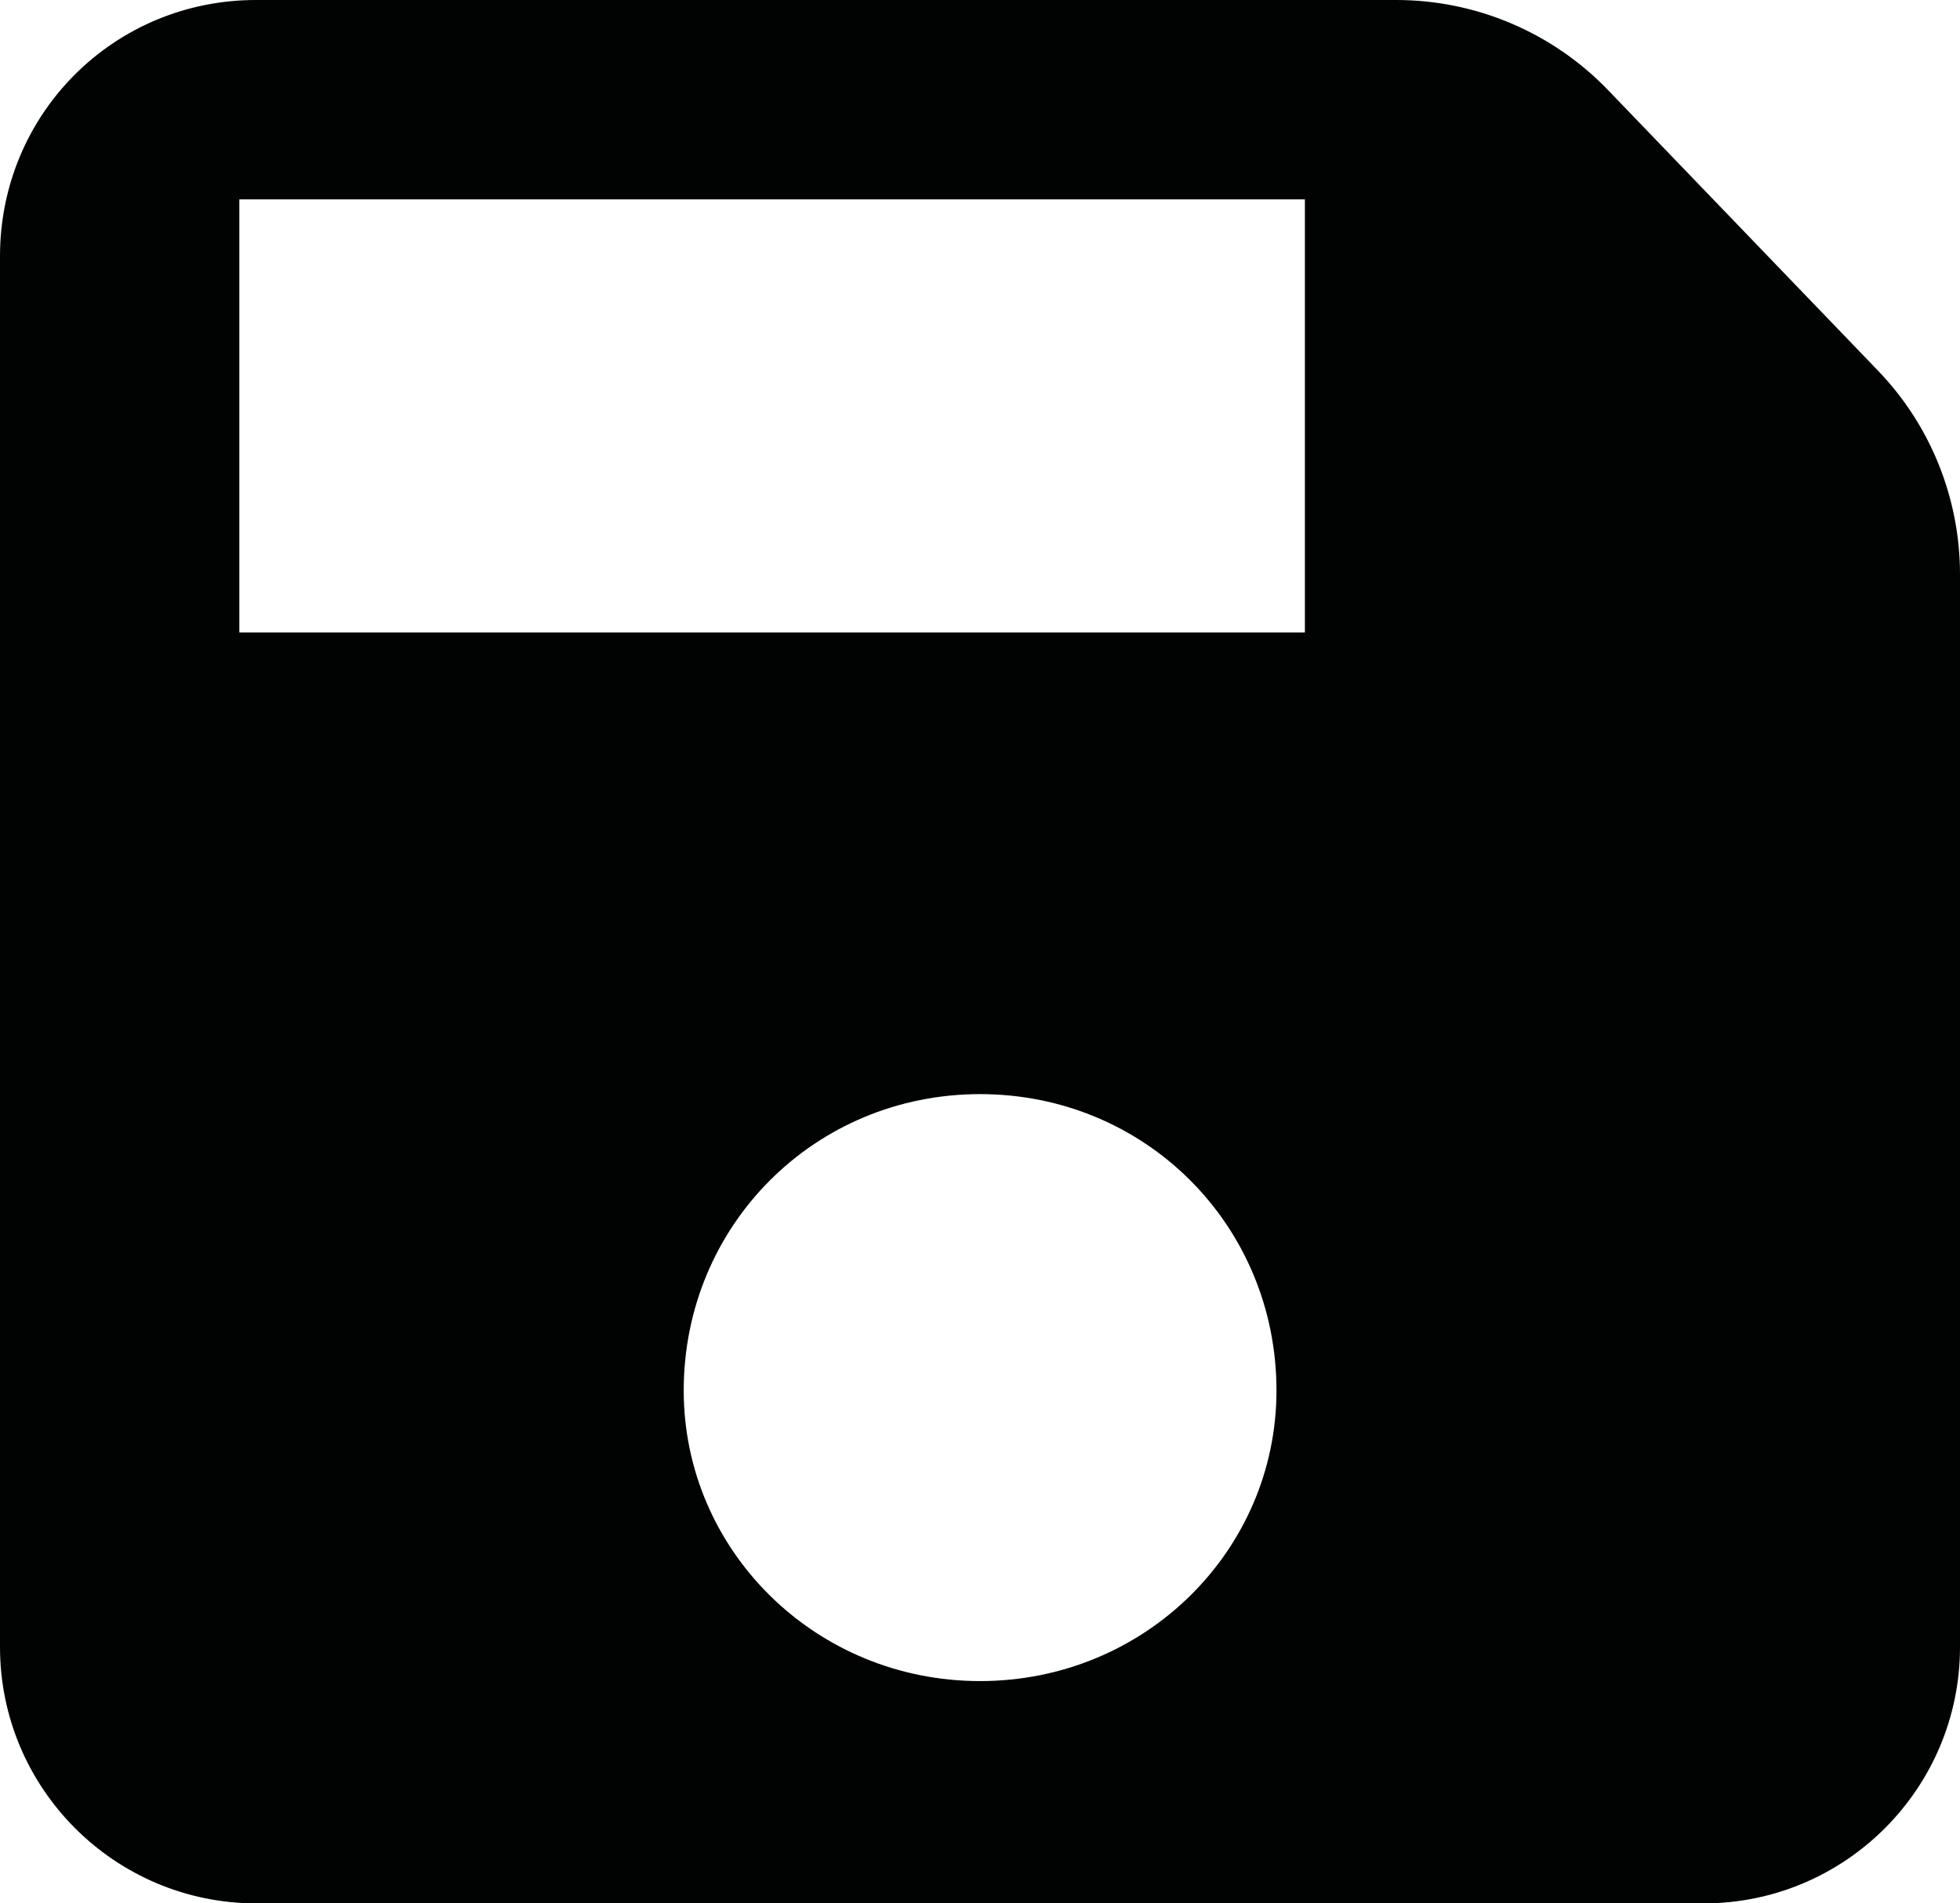 <?xml version="1.0" encoding="utf-8"?>
<!-- Generator: Adobe Illustrator 16.0.3, SVG Export Plug-In . SVG Version: 6.00 Build 0)  -->
<!DOCTYPE svg PUBLIC "-//W3C//DTD SVG 1.1//EN" "http://www.w3.org/Graphics/SVG/1.1/DTD/svg11.dtd">
<svg version="1.1" id="Ebene_1" xmlns="http://www.w3.org/2000/svg" xmlns:xlink="http://www.w3.org/1999/xlink" x="0px" y="0px"
	 width="595.221px" height="577.958px" viewBox="0 0 595.221 577.958" enable-background="new 0 0 595.221 577.958"
	 xml:space="preserve">
<path fill="#010202" d="M570.279,112.508l-81.91-85.125C471.521,9.882,448.307,0,424.02,0H77.863C34.586-0.06,0,34.586,0,77.804
	v422.292c0,42.979,34.883,77.862,77.863,77.862h439.497c42.979,0,77.861-34.884,77.861-77.862V174.417
	C595.221,151.32,586.293,129.116,570.279,112.508z M297.64,510.453c-50.182,0-90.006-39.824-90.006-88.221
	c0-50.182,39.824-90.006,90.006-90.006c50.182,0,90.006,39.824,90.006,90.006C387.646,470.688,347.822,510.453,297.64,510.453z
	 M396.279,192.038H72.684V60.54h323.596V192.038z"/>
</svg>
